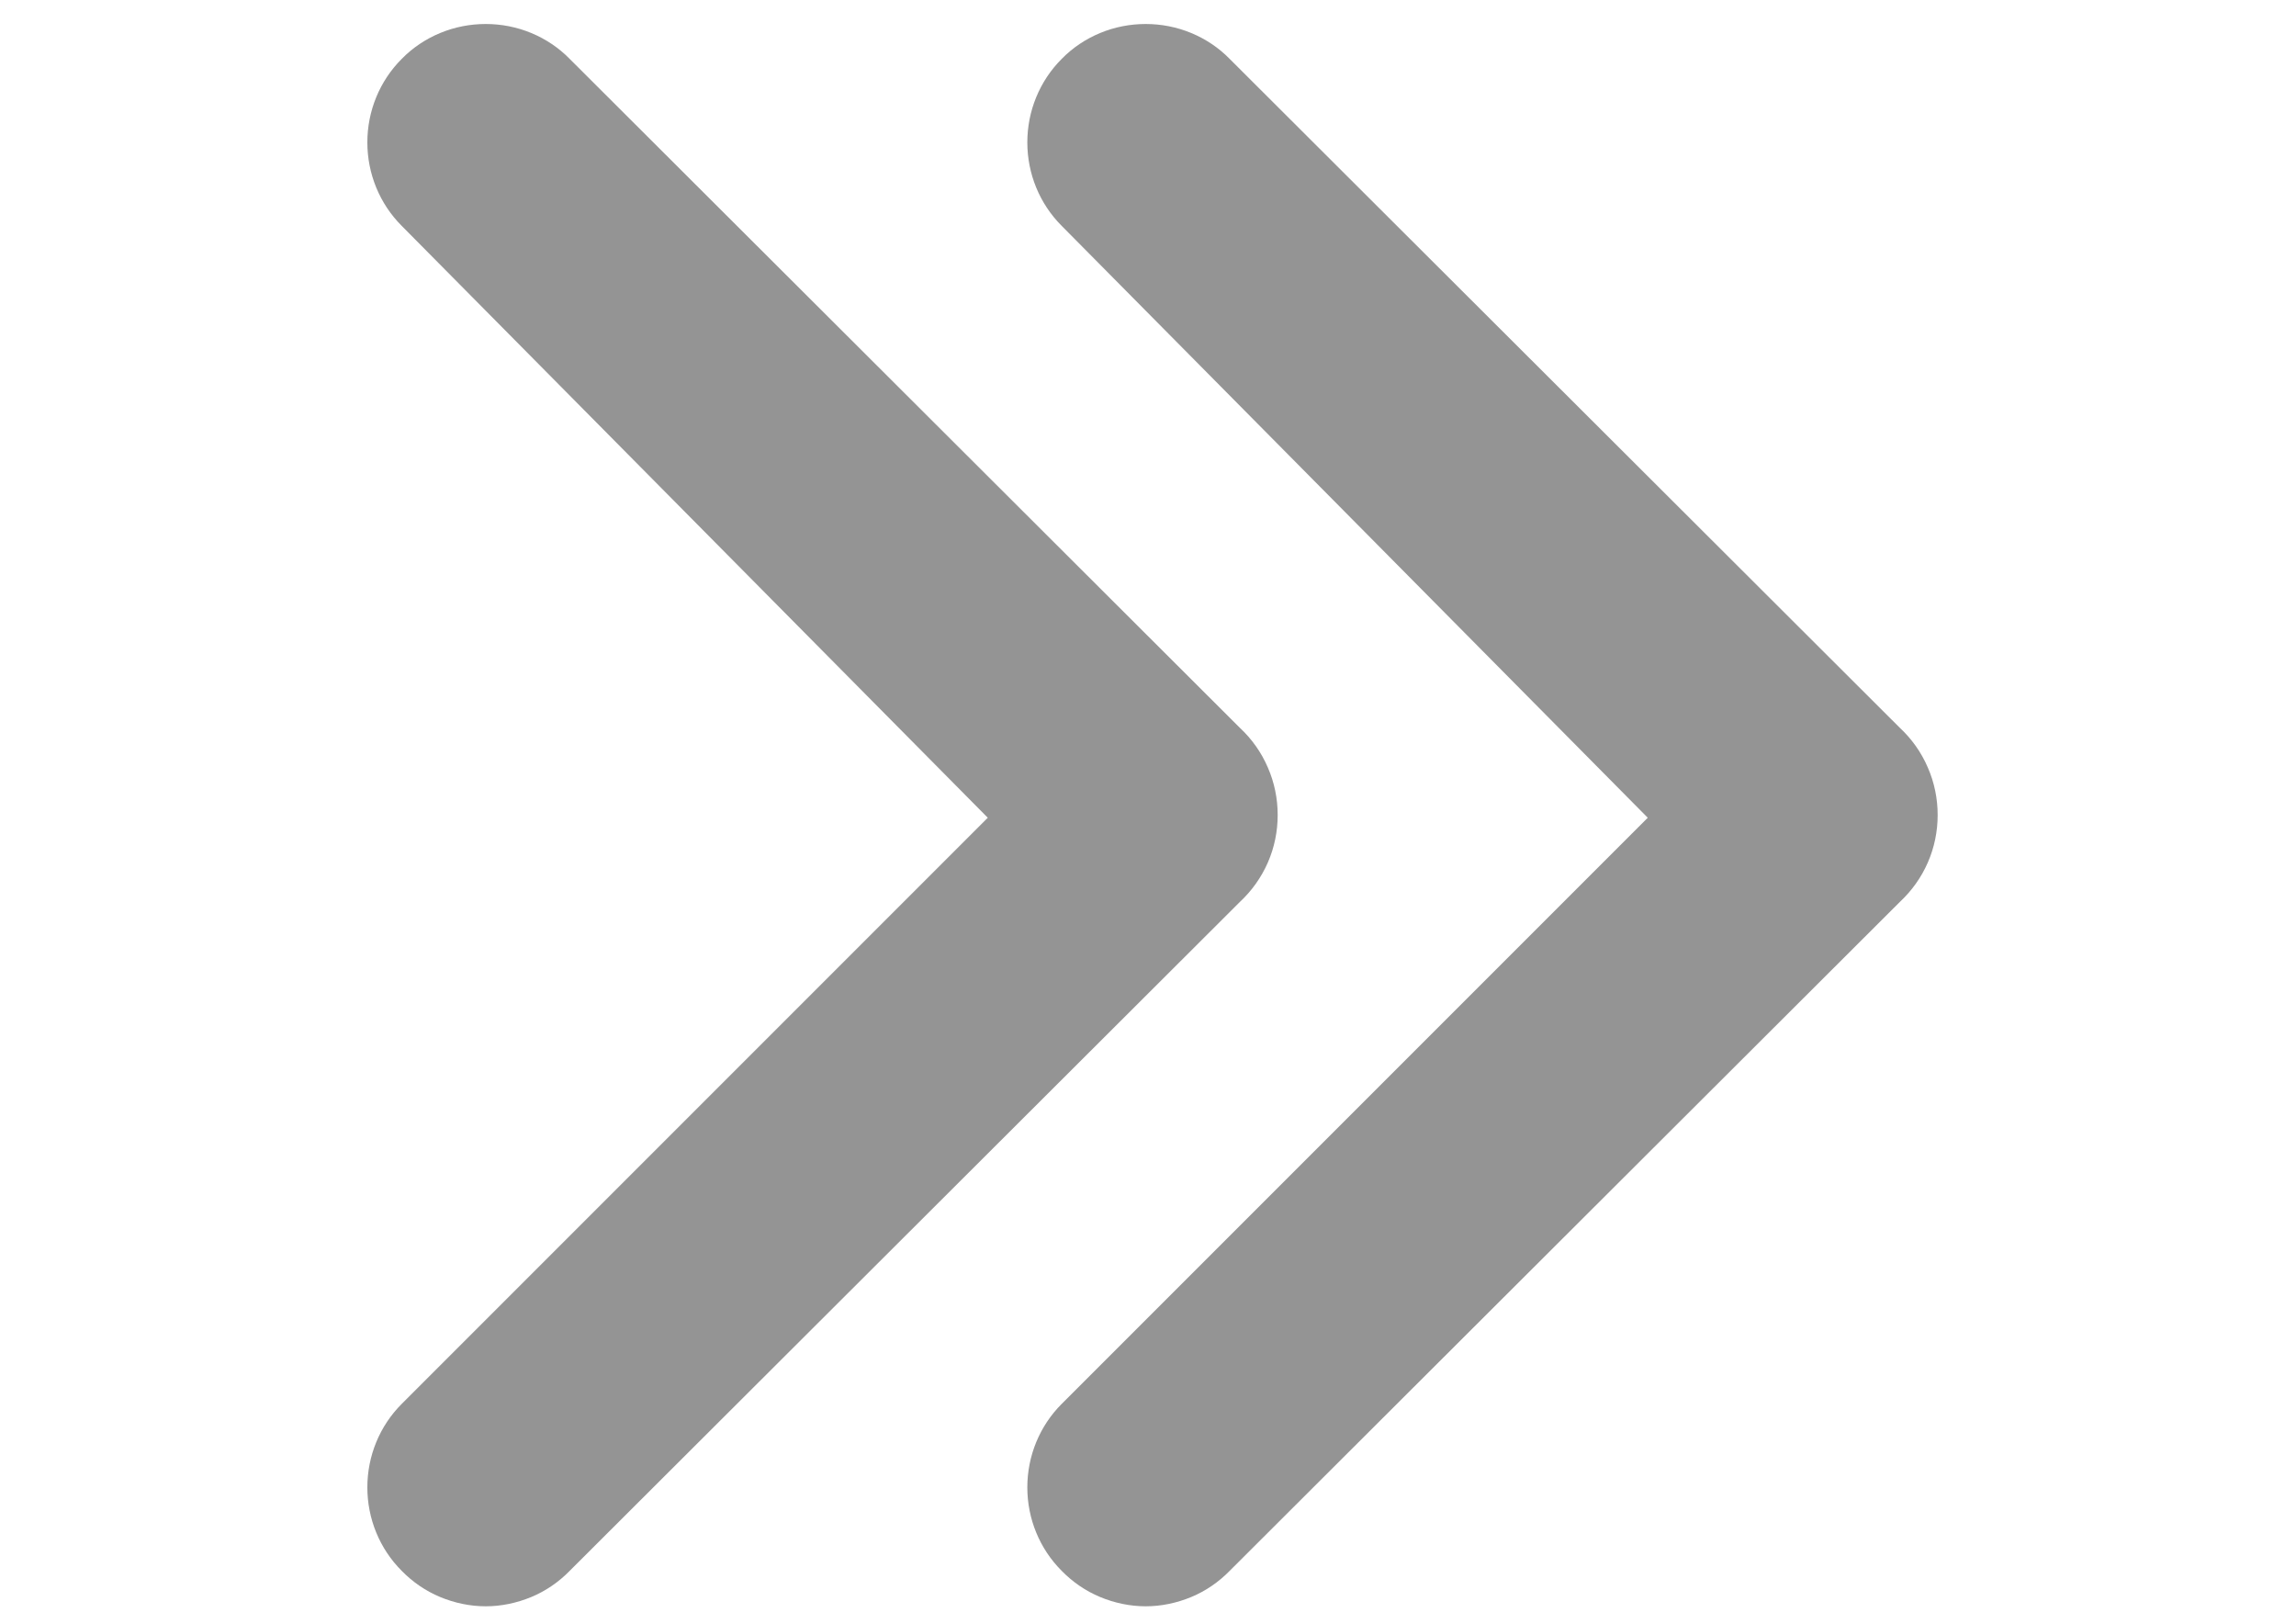 <?xml version="1.0" encoding="utf-8"?>
<!-- Generator: Adobe Illustrator 26.3.1, SVG Export Plug-In . SVG Version: 6.00 Build 0)  -->
<svg width="100%" height="100%" version="1.1" id="Layer_1" xmlns="http://www.w3.org/2000/svg" xmlns:xlink="http://www.w3.org/1999/xlink" x="0px" y="0px"
	 viewBox="0 0 841.9 595.3" style="enable-background:new 0 0 841.9 595.3;" xml:space="preserve">
<style type="text/css">
	.st0{fill:#949494;}
</style>
<path class="st0" d="M454.6,266.8L208.9,21.6c-4-4.1-8.8-7.3-14.1-9.5c-5.3-2.2-11-3.3-16.7-3.3c-5.7,0-11.4,1.1-16.7,3.3
	c-5.3,2.2-10.1,5.4-14.1,9.5c-8.1,8.1-12.6,19.1-12.6,30.6s4.5,22.5,12.6,30.6l214.9,217L147.3,514.7c-8.1,8.1-12.6,19.1-12.6,30.6
	s4.5,22.5,12.6,30.6c4,4.1,8.8,7.4,14.1,9.6c5.3,2.2,11,3.4,16.7,3.4c5.7,0,11.4-1.2,16.7-3.4c5.3-2.2,10.1-5.5,14.1-9.6
	l245.7-245.2c4.4-4.1,7.9-9,10.3-14.5c2.4-5.5,3.6-11.4,3.6-17.4c0-6-1.2-11.9-3.6-17.4C462.5,275.8,459,270.9,454.6,266.8z"/>
<path class="st0" d="M696.6,266.8L450.9,21.6c-4-4.1-8.8-7.3-14.1-9.5c-5.3-2.2-11-3.3-16.7-3.3c-5.7,0-11.4,1.1-16.7,3.3
	c-5.3,2.2-10.1,5.4-14.1,9.5c-8.1,8.1-12.6,19.1-12.6,30.6s4.5,22.5,12.6,30.6l214.9,217L389.3,514.7c-8.1,8.1-12.6,19.1-12.6,30.6
	s4.5,22.5,12.6,30.6c4,4.1,8.8,7.4,14.1,9.6c5.3,2.2,11,3.4,16.7,3.4c5.7,0,11.4-1.2,16.7-3.4c5.3-2.2,10.1-5.5,14.1-9.6
	l245.7-245.2c4.4-4.1,7.9-9,10.3-14.5c2.4-5.5,3.6-11.4,3.6-17.4c0-6-1.2-11.9-3.6-17.4C704.5,275.8,701,270.9,696.6,266.8z"/>
</svg>
